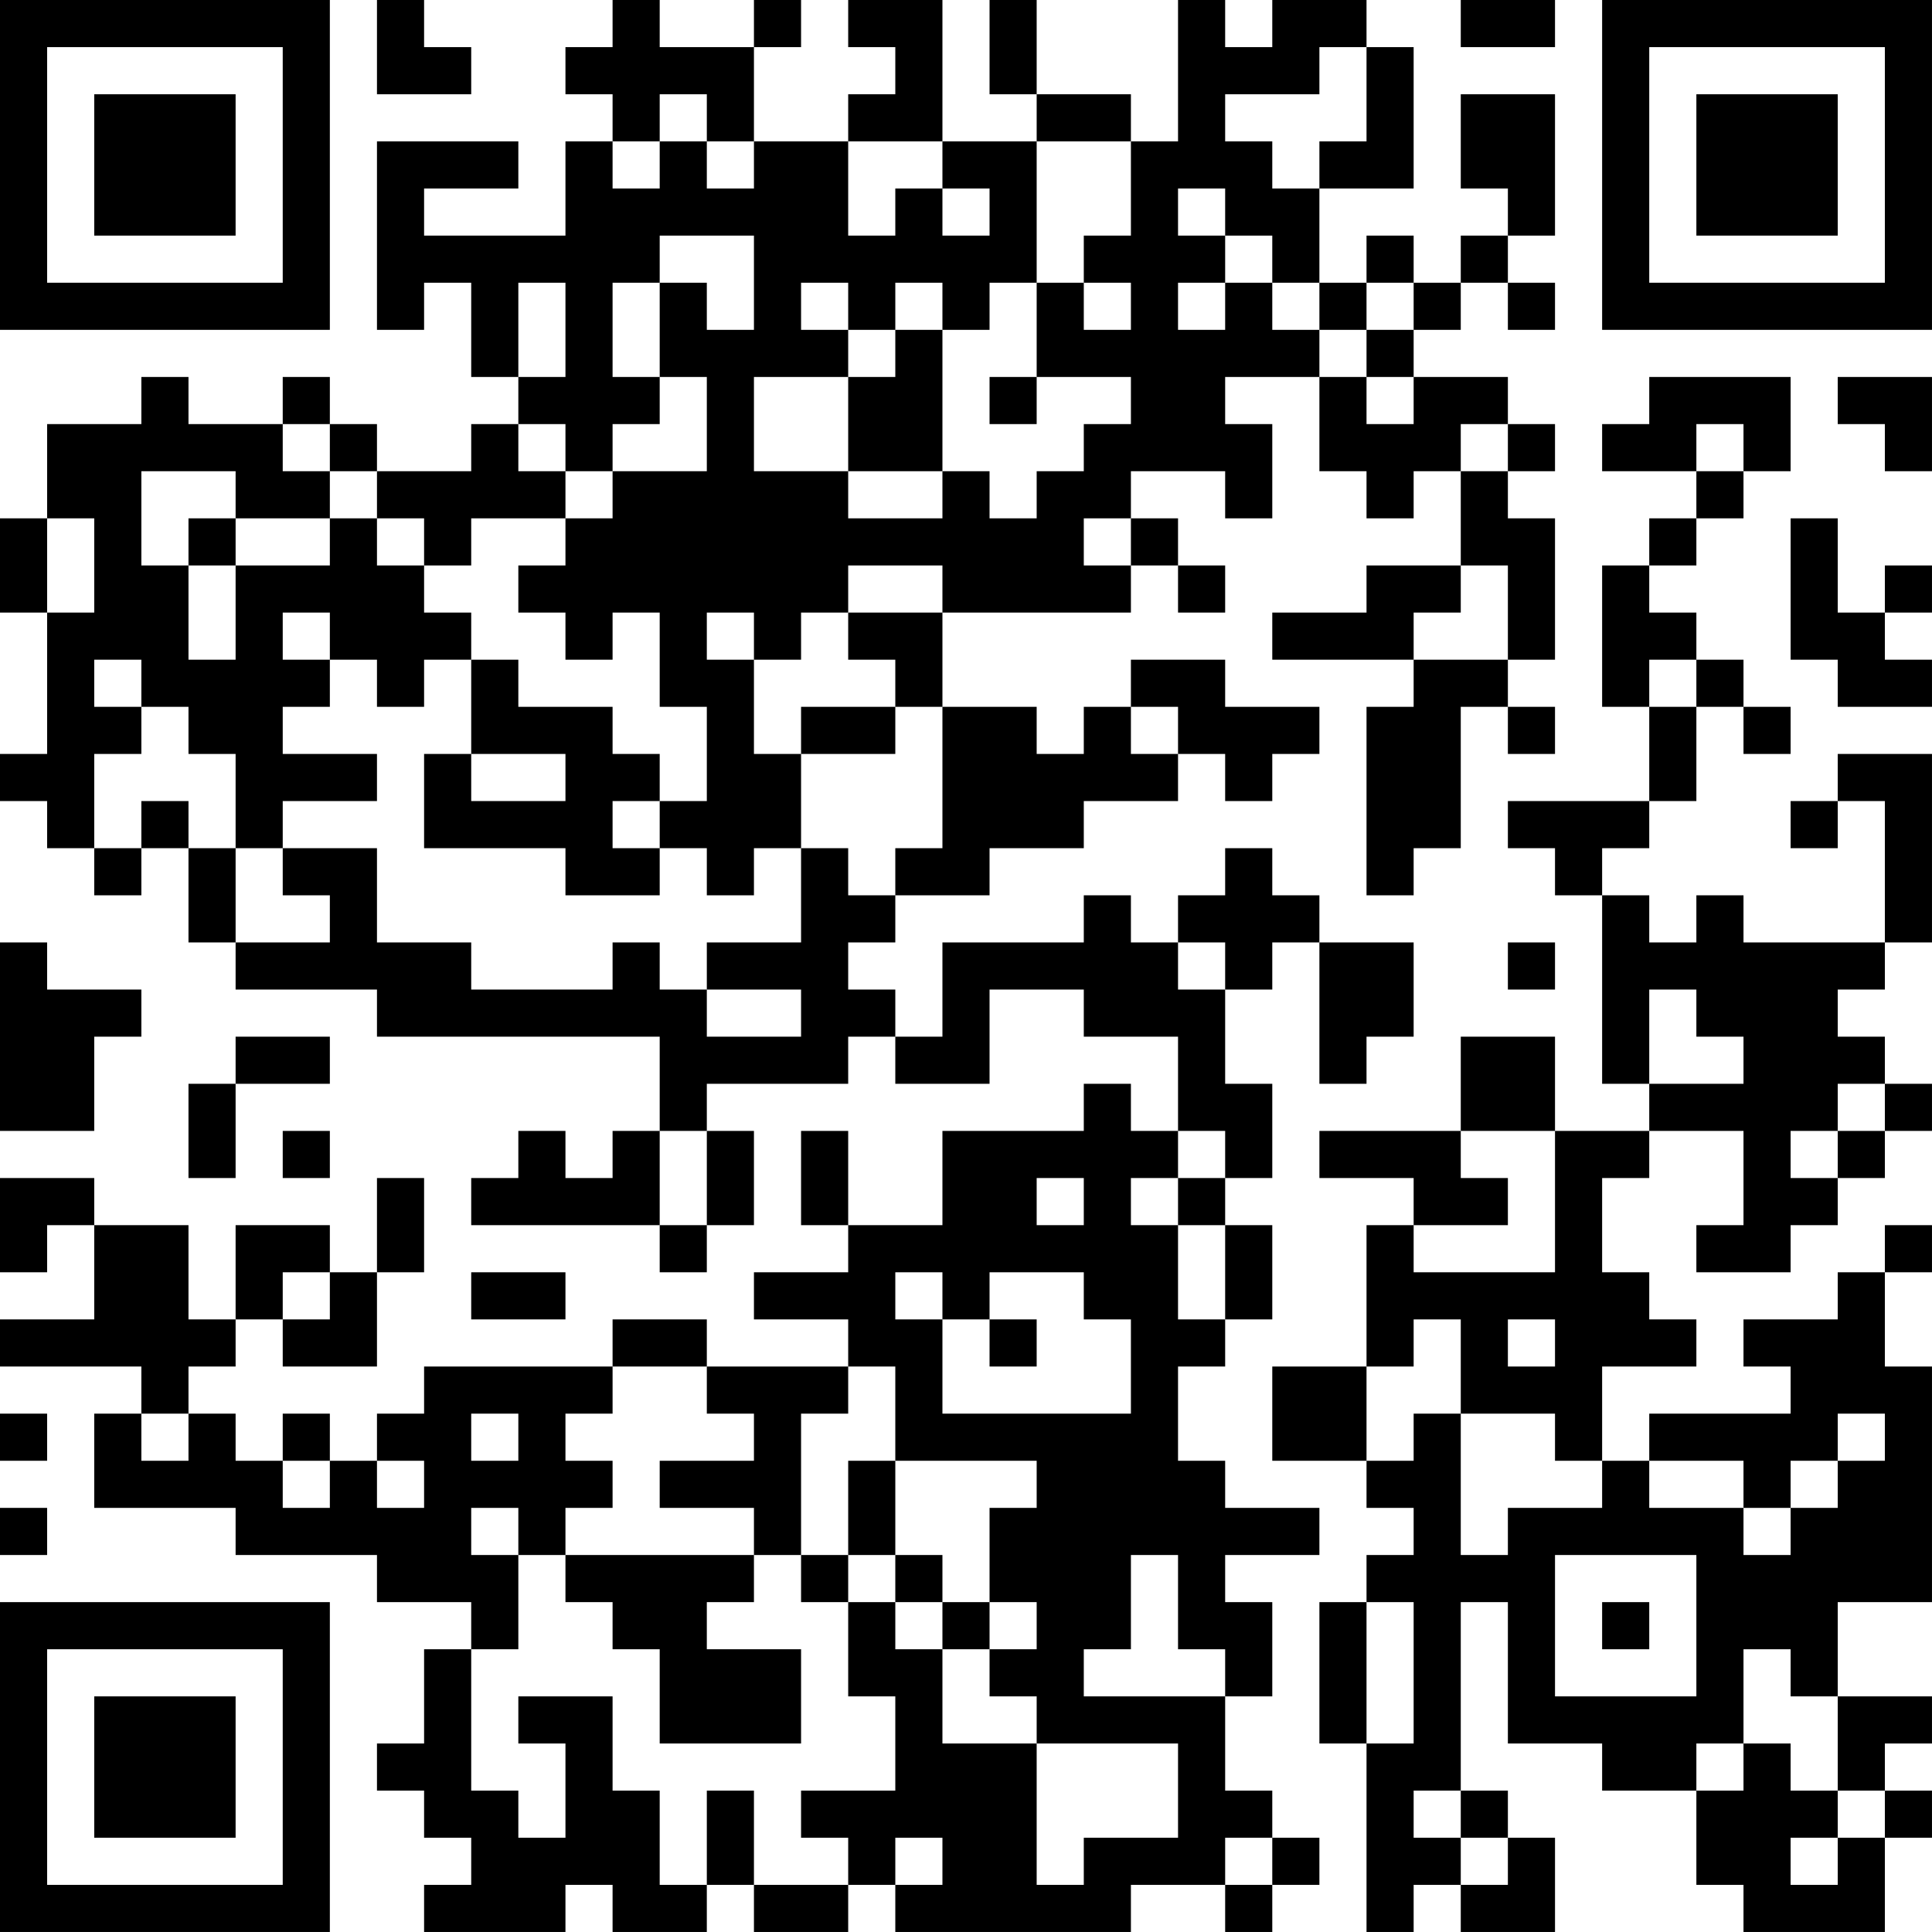 <?xml version="1.0" encoding="UTF-8"?>
<svg xmlns="http://www.w3.org/2000/svg" version="1.1" width="200" height="200" viewBox="0 0 200 200"><rect x="0" y="0" width="200" height="200" fill="#ffffff"/><g transform="scale(4.878)"><g transform="translate(0,0)"><path fill-rule="evenodd" d="M8 0L8 2L10 2L10 1L9 1L9 0ZM13 0L13 1L12 1L12 2L13 2L13 3L12 3L12 5L9 5L9 4L11 4L11 3L8 3L8 7L9 7L9 6L10 6L10 8L11 8L11 9L10 9L10 10L8 10L8 9L7 9L7 8L6 8L6 9L4 9L4 8L3 8L3 9L1 9L1 11L0 11L0 13L1 13L1 16L0 16L0 17L1 17L1 18L2 18L2 19L3 19L3 18L4 18L4 20L5 20L5 21L8 21L8 22L14 22L14 24L13 24L13 25L12 25L12 24L11 24L11 25L10 25L10 26L14 26L14 27L15 27L15 26L16 26L16 24L15 24L15 23L18 23L18 22L19 22L19 23L21 23L21 21L23 21L23 22L25 22L25 24L24 24L24 23L23 23L23 24L20 24L20 26L18 26L18 24L17 24L17 26L18 26L18 27L16 27L16 28L18 28L18 29L15 29L15 28L13 28L13 29L9 29L9 30L8 30L8 31L7 31L7 30L6 30L6 31L5 31L5 30L4 30L4 29L5 29L5 28L6 28L6 29L8 29L8 27L9 27L9 25L8 25L8 27L7 27L7 26L5 26L5 28L4 28L4 26L2 26L2 25L0 25L0 27L1 27L1 26L2 26L2 28L0 28L0 29L3 29L3 30L2 30L2 32L5 32L5 33L8 33L8 34L10 34L10 35L9 35L9 37L8 37L8 38L9 38L9 39L10 39L10 40L9 40L9 41L12 41L12 40L13 40L13 41L15 41L15 40L16 40L16 41L18 41L18 40L19 40L19 41L24 41L24 40L26 40L26 41L27 41L27 40L28 40L28 39L27 39L27 38L26 38L26 36L27 36L27 34L26 34L26 33L28 33L28 32L26 32L26 31L25 31L25 29L26 29L26 28L27 28L27 26L26 26L26 25L27 25L27 23L26 23L26 21L27 21L27 20L28 20L28 23L29 23L29 22L30 22L30 20L28 20L28 19L27 19L27 18L26 18L26 19L25 19L25 20L24 20L24 19L23 19L23 20L20 20L20 22L19 22L19 21L18 21L18 20L19 20L19 19L21 19L21 18L23 18L23 17L25 17L25 16L26 16L26 17L27 17L27 16L28 16L28 15L26 15L26 14L24 14L24 15L23 15L23 16L22 16L22 15L20 15L20 13L24 13L24 12L25 12L25 13L26 13L26 12L25 12L25 11L24 11L24 10L26 10L26 11L27 11L27 9L26 9L26 8L28 8L28 10L29 10L29 11L30 11L30 10L31 10L31 12L29 12L29 13L27 13L27 14L30 14L30 15L29 15L29 19L30 19L30 18L31 18L31 15L32 15L32 16L33 16L33 15L32 15L32 14L33 14L33 11L32 11L32 10L33 10L33 9L32 9L32 8L30 8L30 7L31 7L31 6L32 6L32 7L33 7L33 6L32 6L32 5L33 5L33 2L31 2L31 4L32 4L32 5L31 5L31 6L30 6L30 5L29 5L29 6L28 6L28 4L30 4L30 1L29 1L29 0L27 0L27 1L26 1L26 0L25 0L25 3L24 3L24 2L22 2L22 0L21 0L21 2L22 2L22 3L20 3L20 0L18 0L18 1L19 1L19 2L18 2L18 3L16 3L16 1L17 1L17 0L16 0L16 1L14 1L14 0ZM31 0L31 1L33 1L33 0ZM28 1L28 2L26 2L26 3L27 3L27 4L28 4L28 3L29 3L29 1ZM14 2L14 3L13 3L13 4L14 4L14 3L15 3L15 4L16 4L16 3L15 3L15 2ZM18 3L18 5L19 5L19 4L20 4L20 5L21 5L21 4L20 4L20 3ZM22 3L22 6L21 6L21 7L20 7L20 6L19 6L19 7L18 7L18 6L17 6L17 7L18 7L18 8L16 8L16 10L18 10L18 11L20 11L20 10L21 10L21 11L22 11L22 10L23 10L23 9L24 9L24 8L22 8L22 6L23 6L23 7L24 7L24 6L23 6L23 5L24 5L24 3ZM25 4L25 5L26 5L26 6L25 6L25 7L26 7L26 6L27 6L27 7L28 7L28 8L29 8L29 9L30 9L30 8L29 8L29 7L30 7L30 6L29 6L29 7L28 7L28 6L27 6L27 5L26 5L26 4ZM14 5L14 6L13 6L13 8L14 8L14 9L13 9L13 10L12 10L12 9L11 9L11 10L12 10L12 11L10 11L10 12L9 12L9 11L8 11L8 10L7 10L7 9L6 9L6 10L7 10L7 11L5 11L5 10L3 10L3 12L4 12L4 14L5 14L5 12L7 12L7 11L8 11L8 12L9 12L9 13L10 13L10 14L9 14L9 15L8 15L8 14L7 14L7 13L6 13L6 14L7 14L7 15L6 15L6 16L8 16L8 17L6 17L6 18L5 18L5 16L4 16L4 15L3 15L3 14L2 14L2 15L3 15L3 16L2 16L2 18L3 18L3 17L4 17L4 18L5 18L5 20L7 20L7 19L6 19L6 18L8 18L8 20L10 20L10 21L13 21L13 20L14 20L14 21L15 21L15 22L17 22L17 21L15 21L15 20L17 20L17 18L18 18L18 19L19 19L19 18L20 18L20 15L19 15L19 14L18 14L18 13L20 13L20 12L18 12L18 13L17 13L17 14L16 14L16 13L15 13L15 14L16 14L16 16L17 16L17 18L16 18L16 19L15 19L15 18L14 18L14 17L15 17L15 15L14 15L14 13L13 13L13 14L12 14L12 13L11 13L11 12L12 12L12 11L13 11L13 10L15 10L15 8L14 8L14 6L15 6L15 7L16 7L16 5ZM11 6L11 8L12 8L12 6ZM19 7L19 8L18 8L18 10L20 10L20 7ZM21 8L21 9L22 9L22 8ZM35 8L35 9L34 9L34 10L36 10L36 11L35 11L35 12L34 12L34 15L35 15L35 17L32 17L32 18L33 18L33 19L34 19L34 23L35 23L35 24L33 24L33 22L31 22L31 24L28 24L28 25L30 25L30 26L29 26L29 29L27 29L27 31L29 31L29 32L30 32L30 33L29 33L29 34L28 34L28 37L29 37L29 41L30 41L30 40L31 40L31 41L33 41L33 39L32 39L32 38L31 38L31 34L32 34L32 37L34 37L34 38L36 38L36 40L37 40L37 41L40 41L40 39L41 39L41 38L40 38L40 37L41 37L41 36L39 36L39 34L41 34L41 29L40 29L40 27L41 27L41 26L40 26L40 27L39 27L39 28L37 28L37 29L38 29L38 30L35 30L35 31L34 31L34 29L36 29L36 28L35 28L35 27L34 27L34 25L35 25L35 24L37 24L37 26L36 26L36 27L38 27L38 26L39 26L39 25L40 25L40 24L41 24L41 23L40 23L40 22L39 22L39 21L40 21L40 20L41 20L41 16L39 16L39 17L38 17L38 18L39 18L39 17L40 17L40 20L37 20L37 19L36 19L36 20L35 20L35 19L34 19L34 18L35 18L35 17L36 17L36 15L37 15L37 16L38 16L38 15L37 15L37 14L36 14L36 13L35 13L35 12L36 12L36 11L37 11L37 10L38 10L38 8ZM39 8L39 9L40 9L40 10L41 10L41 8ZM31 9L31 10L32 10L32 9ZM36 9L36 10L37 10L37 9ZM1 11L1 13L2 13L2 11ZM4 11L4 12L5 12L5 11ZM23 11L23 12L24 12L24 11ZM38 11L38 14L39 14L39 15L41 15L41 14L40 14L40 13L41 13L41 12L40 12L40 13L39 13L39 11ZM31 12L31 13L30 13L30 14L32 14L32 12ZM10 14L10 16L9 16L9 18L12 18L12 19L14 19L14 18L13 18L13 17L14 17L14 16L13 16L13 15L11 15L11 14ZM35 14L35 15L36 15L36 14ZM17 15L17 16L19 16L19 15ZM24 15L24 16L25 16L25 15ZM10 16L10 17L12 17L12 16ZM0 20L0 24L2 24L2 22L3 22L3 21L1 21L1 20ZM25 20L25 21L26 21L26 20ZM32 20L32 21L33 21L33 20ZM35 21L35 23L37 23L37 22L36 22L36 21ZM5 22L5 23L4 23L4 25L5 25L5 23L7 23L7 22ZM39 23L39 24L38 24L38 25L39 25L39 24L40 24L40 23ZM6 24L6 25L7 25L7 24ZM14 24L14 26L15 26L15 24ZM25 24L25 25L24 25L24 26L25 26L25 28L26 28L26 26L25 26L25 25L26 25L26 24ZM31 24L31 25L32 25L32 26L30 26L30 27L33 27L33 24ZM22 25L22 26L23 26L23 25ZM6 27L6 28L7 28L7 27ZM10 27L10 28L12 28L12 27ZM19 27L19 28L20 28L20 30L24 30L24 28L23 28L23 27L21 27L21 28L20 28L20 27ZM21 28L21 29L22 29L22 28ZM30 28L30 29L29 29L29 31L30 31L30 30L31 30L31 33L32 33L32 32L34 32L34 31L33 31L33 30L31 30L31 28ZM32 28L32 29L33 29L33 28ZM13 29L13 30L12 30L12 31L13 31L13 32L12 32L12 33L11 33L11 32L10 32L10 33L11 33L11 35L10 35L10 38L11 38L11 39L12 39L12 37L11 37L11 36L13 36L13 38L14 38L14 40L15 40L15 38L16 38L16 40L18 40L18 39L17 39L17 38L19 38L19 36L18 36L18 34L19 34L19 35L20 35L20 37L22 37L22 40L23 40L23 39L25 39L25 37L22 37L22 36L21 36L21 35L22 35L22 34L21 34L21 32L22 32L22 31L19 31L19 29L18 29L18 30L17 30L17 33L16 33L16 32L14 32L14 31L16 31L16 30L15 30L15 29ZM0 30L0 31L1 31L1 30ZM3 30L3 31L4 31L4 30ZM10 30L10 31L11 31L11 30ZM39 30L39 31L38 31L38 32L37 32L37 31L35 31L35 32L37 32L37 33L38 33L38 32L39 32L39 31L40 31L40 30ZM6 31L6 32L7 32L7 31ZM8 31L8 32L9 32L9 31ZM18 31L18 33L17 33L17 34L18 34L18 33L19 33L19 34L20 34L20 35L21 35L21 34L20 34L20 33L19 33L19 31ZM0 32L0 33L1 33L1 32ZM12 33L12 34L13 34L13 35L14 35L14 37L17 37L17 35L15 35L15 34L16 34L16 33ZM24 33L24 35L23 35L23 36L26 36L26 35L25 35L25 33ZM33 33L33 36L36 36L36 33ZM29 34L29 37L30 37L30 34ZM34 34L34 35L35 35L35 34ZM37 35L37 37L36 37L36 38L37 38L37 37L38 37L38 38L39 38L39 39L38 39L38 40L39 40L39 39L40 39L40 38L39 38L39 36L38 36L38 35ZM30 38L30 39L31 39L31 40L32 40L32 39L31 39L31 38ZM19 39L19 40L20 40L20 39ZM26 39L26 40L27 40L27 39ZM0 0L0 7L7 7L7 0ZM1 1L1 6L6 6L6 1ZM2 2L2 5L5 5L5 2ZM34 0L34 7L41 7L41 0ZM35 1L35 6L40 6L40 1ZM36 2L36 5L39 5L39 2ZM0 34L0 41L7 41L7 34ZM1 35L1 40L6 40L6 35ZM2 36L2 39L5 39L5 36Z" fill="#000000"/></g></g></svg>
